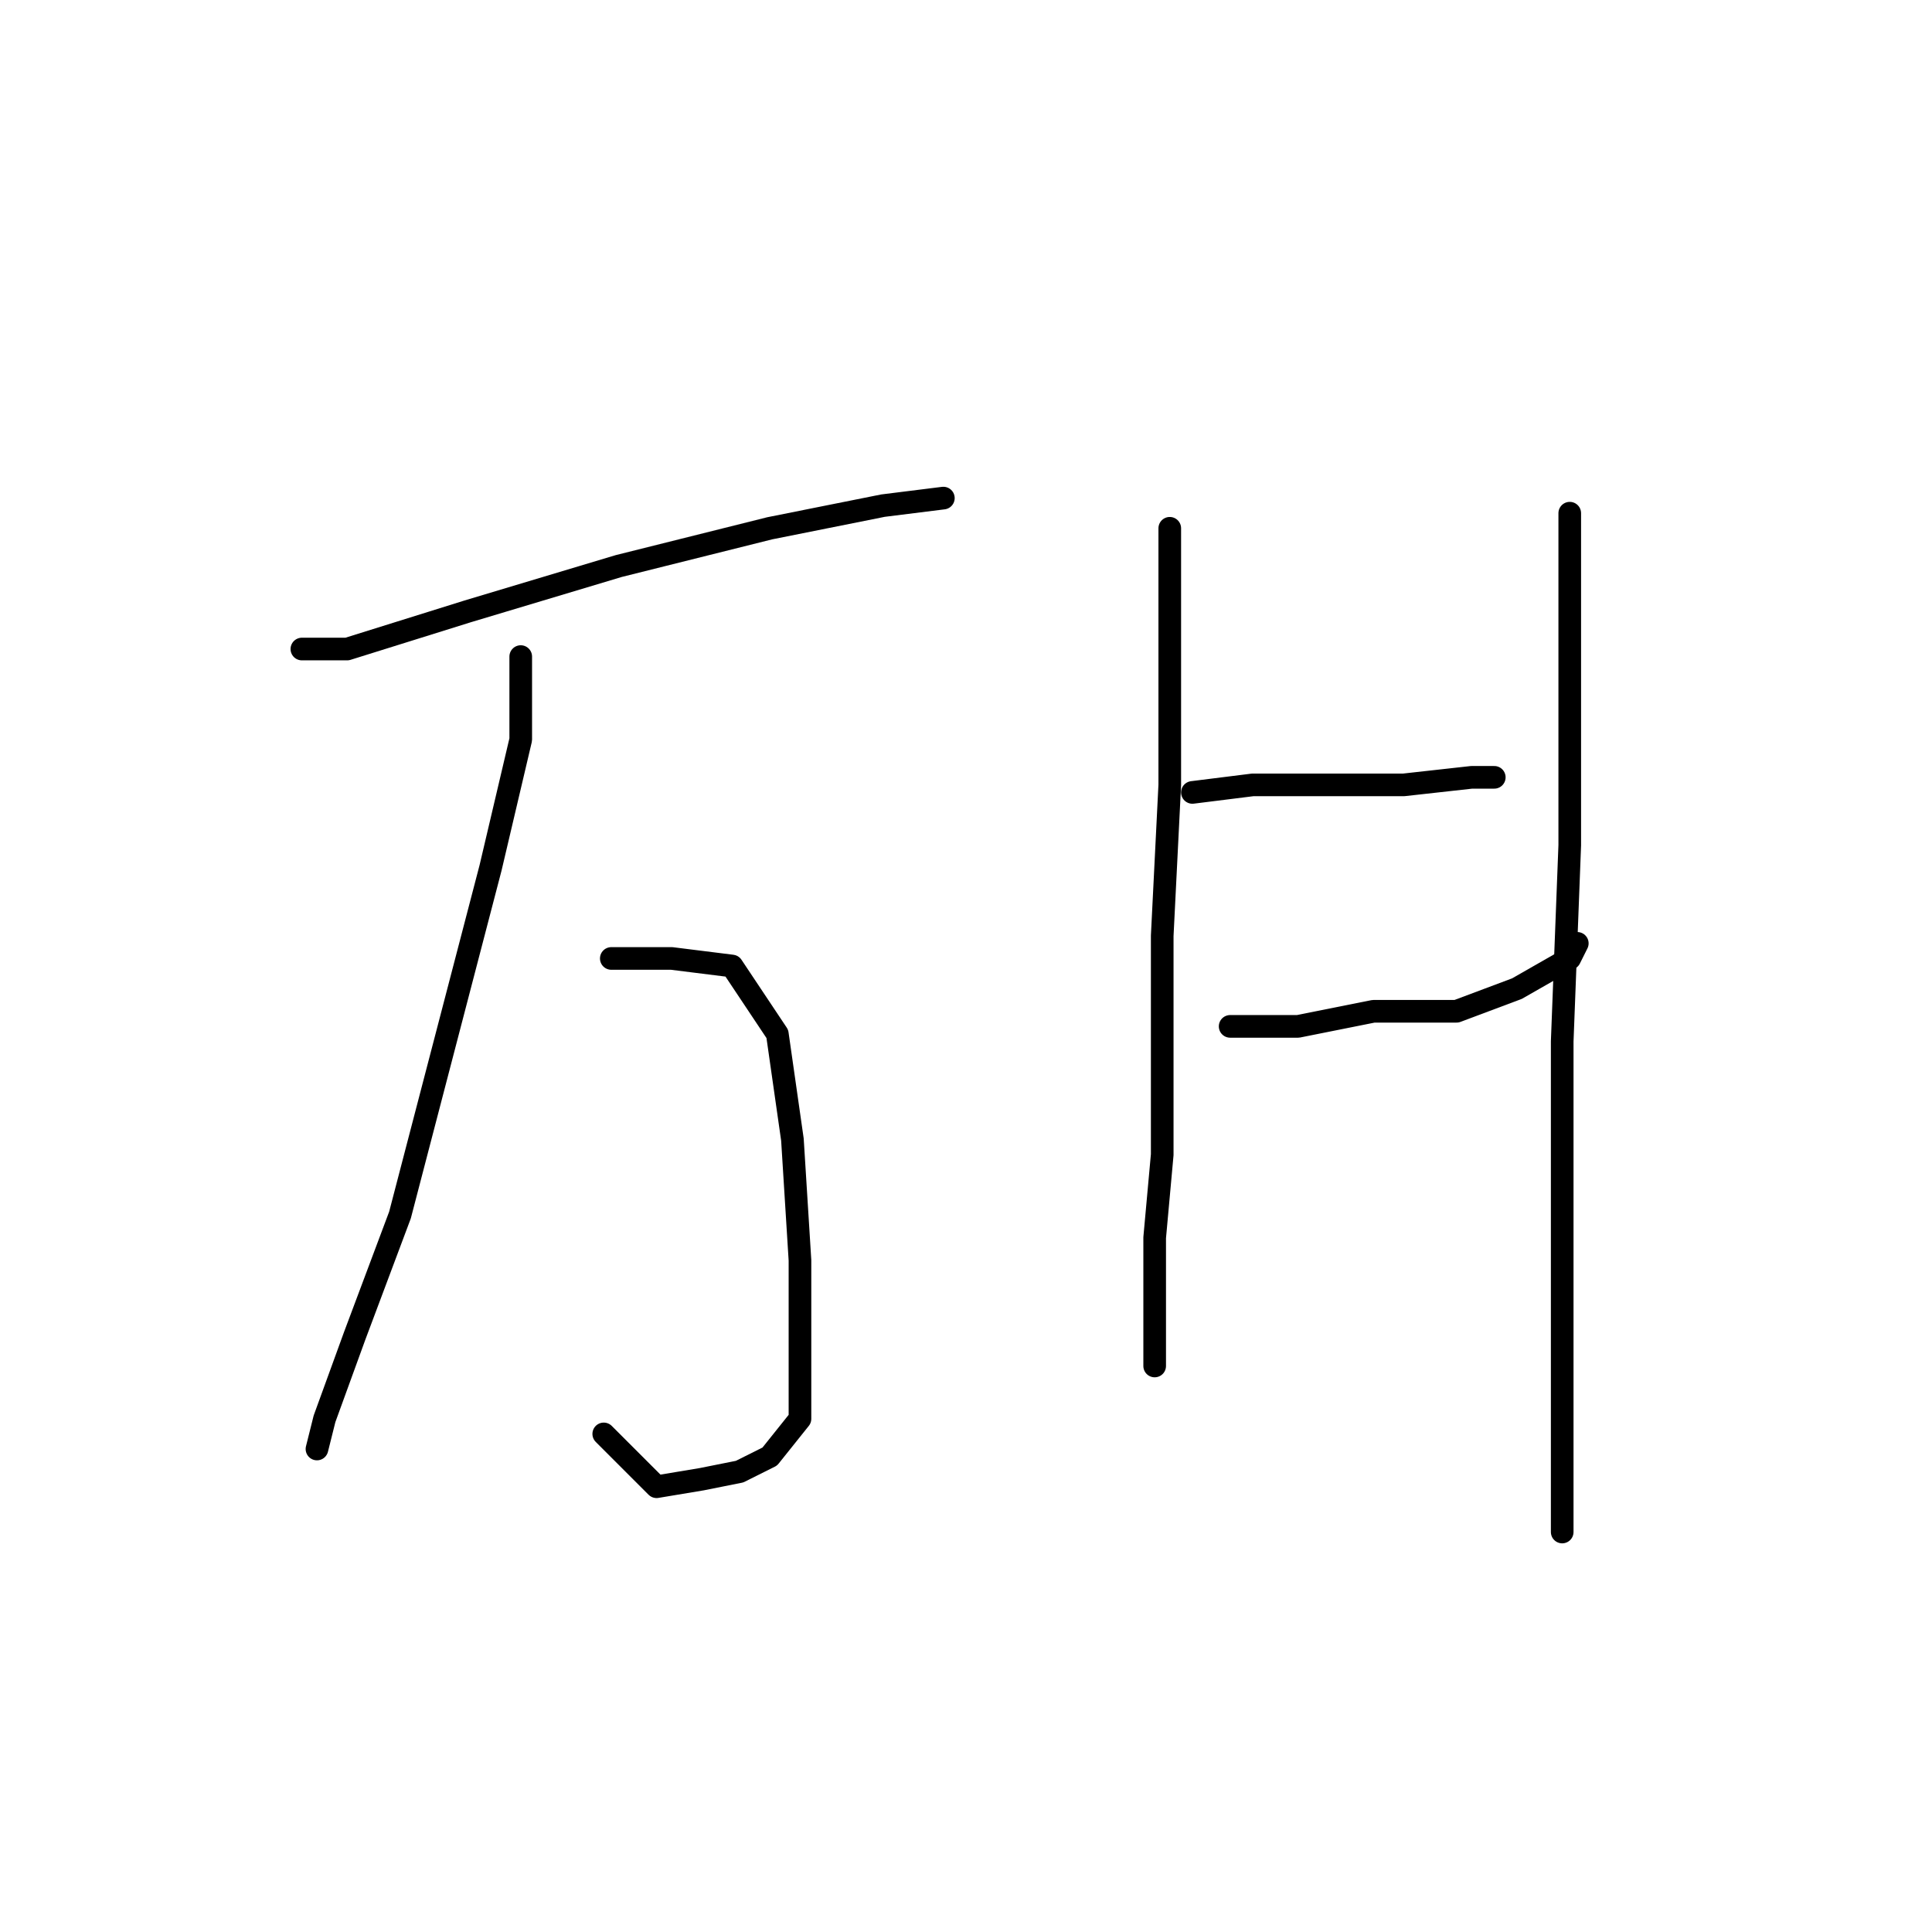 <?xml version="1.0" standalone="no"?>
    <svg width="256" height="256" xmlns="http://www.w3.org/2000/svg" version="1.1">
    <polyline stroke="black" stroke-width="3" stroke-linecap="round" fill="transparent" stroke-linejoin="round" points="40 86 46 86 62 81 82 75 102 70 117 67 125 66 125 66 " />
        <polyline stroke="black" stroke-width="3" stroke-linecap="round" fill="transparent" stroke-linejoin="round" points="69 87 69 98 65 115 59 138 53 161 47 177 43 188 42 192 42 192 " />
        <polyline stroke="black" stroke-width="3" stroke-linecap="round" fill="transparent" stroke-linejoin="round" points="81 127 89 127 97 128 103 137 105 151 106 167 106 179 106 188 102 193 98 195 93 196 87 197 80 190 80 190 " />
        <polyline stroke="black" stroke-width="3" stroke-linecap="round" fill="transparent" stroke-linejoin="round" points="155 70 155 84 155 104 154 124 154 139 154 153 153 164 153 173 153 179 153 181 153 181 " />
        <polyline stroke="black" stroke-width="3" stroke-linecap="round" fill="transparent" stroke-linejoin="round" points="158 105 166 104 176 104 186 104 195 103 198 103 198 103 " />
        <polyline stroke="black" stroke-width="3" stroke-linecap="round" fill="transparent" stroke-linejoin="round" points="163 136 172 136 182 134 193 134 201 131 208 127 209 125 209 125 " />
        <polyline stroke="black" stroke-width="3" stroke-linecap="round" fill="transparent" stroke-linejoin="round" points="208 68 208 88 208 112 207 138 207 158 207 174 207 190 207 203 207 203 " />
        </svg>